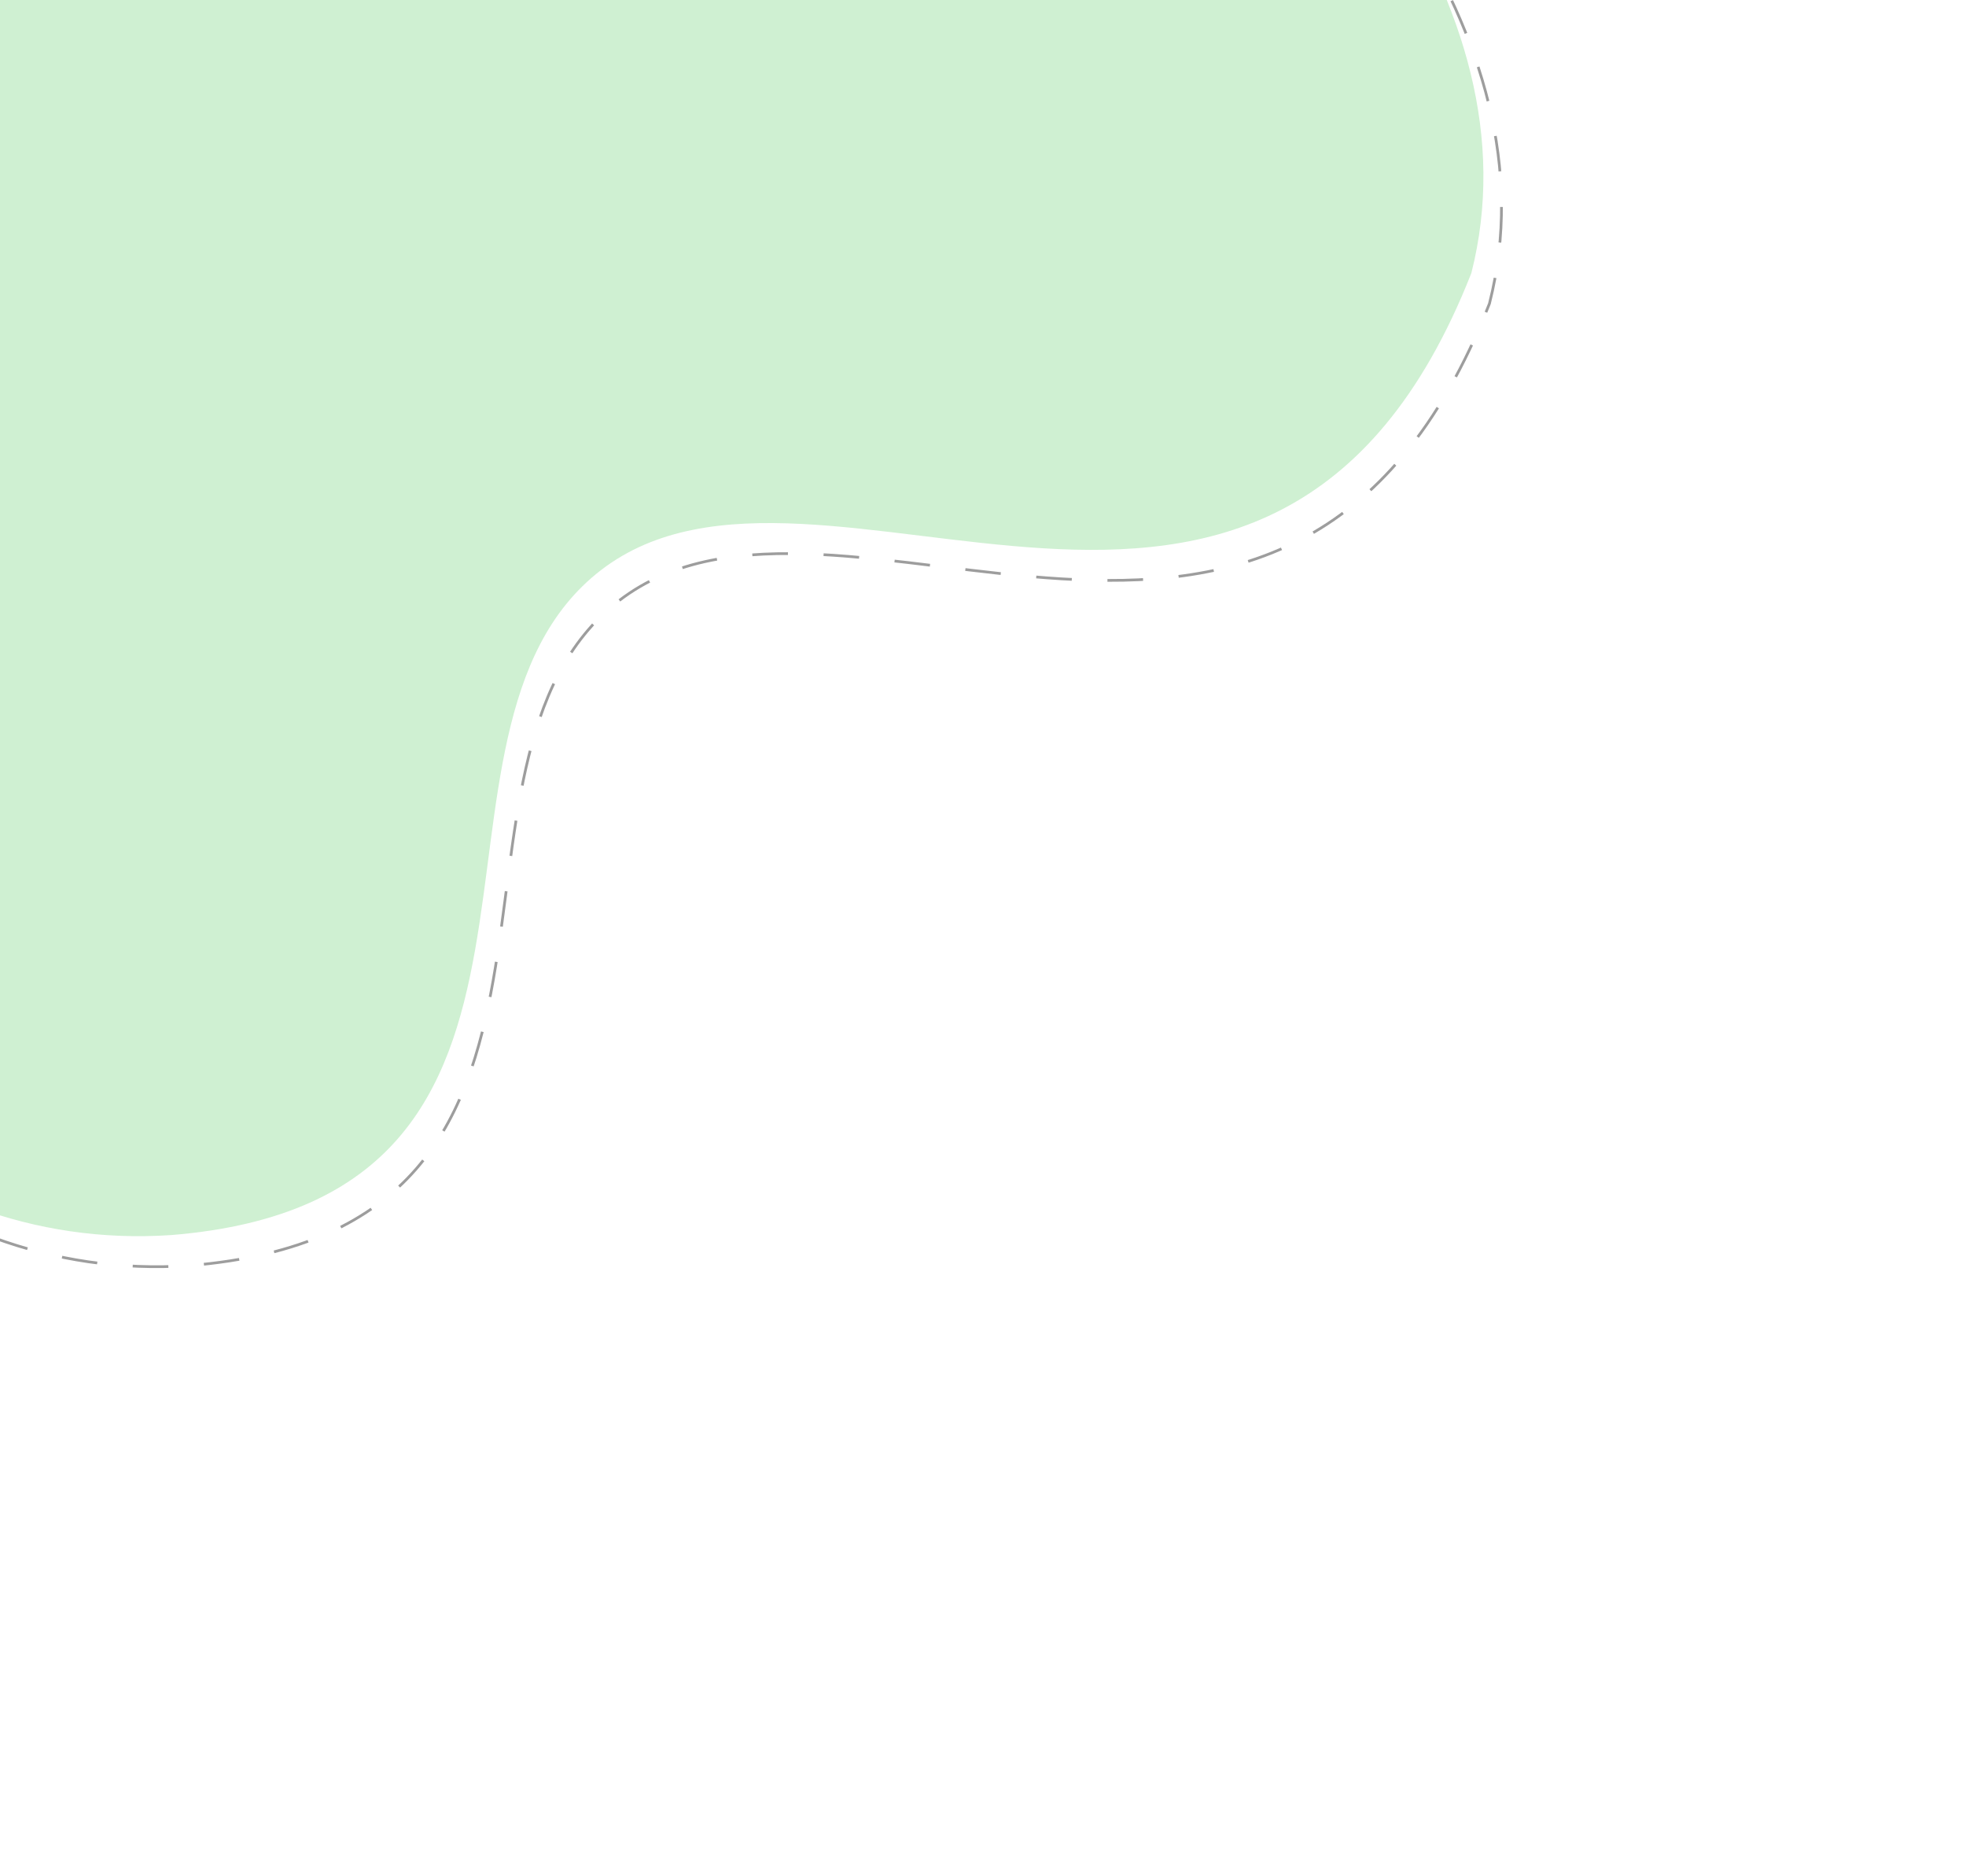 <svg width="717" height="684" viewBox="0 0 717 684" fill="none" xmlns="http://www.w3.org/2000/svg">
<path fill-rule="evenodd" clip-rule="evenodd" d="M-159.893 285.233C-201.09 203.894 -182.135 109.314 -154.181 22.529C-133.514 -41.631 -76.058 -98.677 -22.885 -140.106C29.666 -181.051 93.41 -196.733 159.974 -199.465C243.023 -202.874 331.012 -208.992 396.107 -157.306C475.565 -94.214 561.585 1.245 536.601 99.582C463.981 284.104 298.847 146.534 219.176 207.88C142.236 267.124 225.923 437.074 62.474 450.322C-39.291 457.19 -113.808 376.223 -159.893 285.233Z" fill="#CFF0D2"/>
<path fill-rule="evenodd" clip-rule="evenodd" d="M-153.299 296.364C-194.495 215.026 -175.541 120.445 -147.586 33.66C-126.919 -30.499 -69.463 -87.546 -16.291 -128.975C36.261 -169.92 100.005 -185.601 166.568 -188.334C249.617 -191.743 337.606 -197.86 402.701 -146.174C482.16 -83.083 568.179 12.377 543.196 110.713C470.575 295.236 305.441 157.666 225.771 219.012C148.83 278.256 232.517 448.206 69.068 461.453C-32.697 468.322 -107.213 387.355 -153.299 296.364Z" stroke="#9D9D9D" stroke-dasharray="13 13"/>
</svg>

